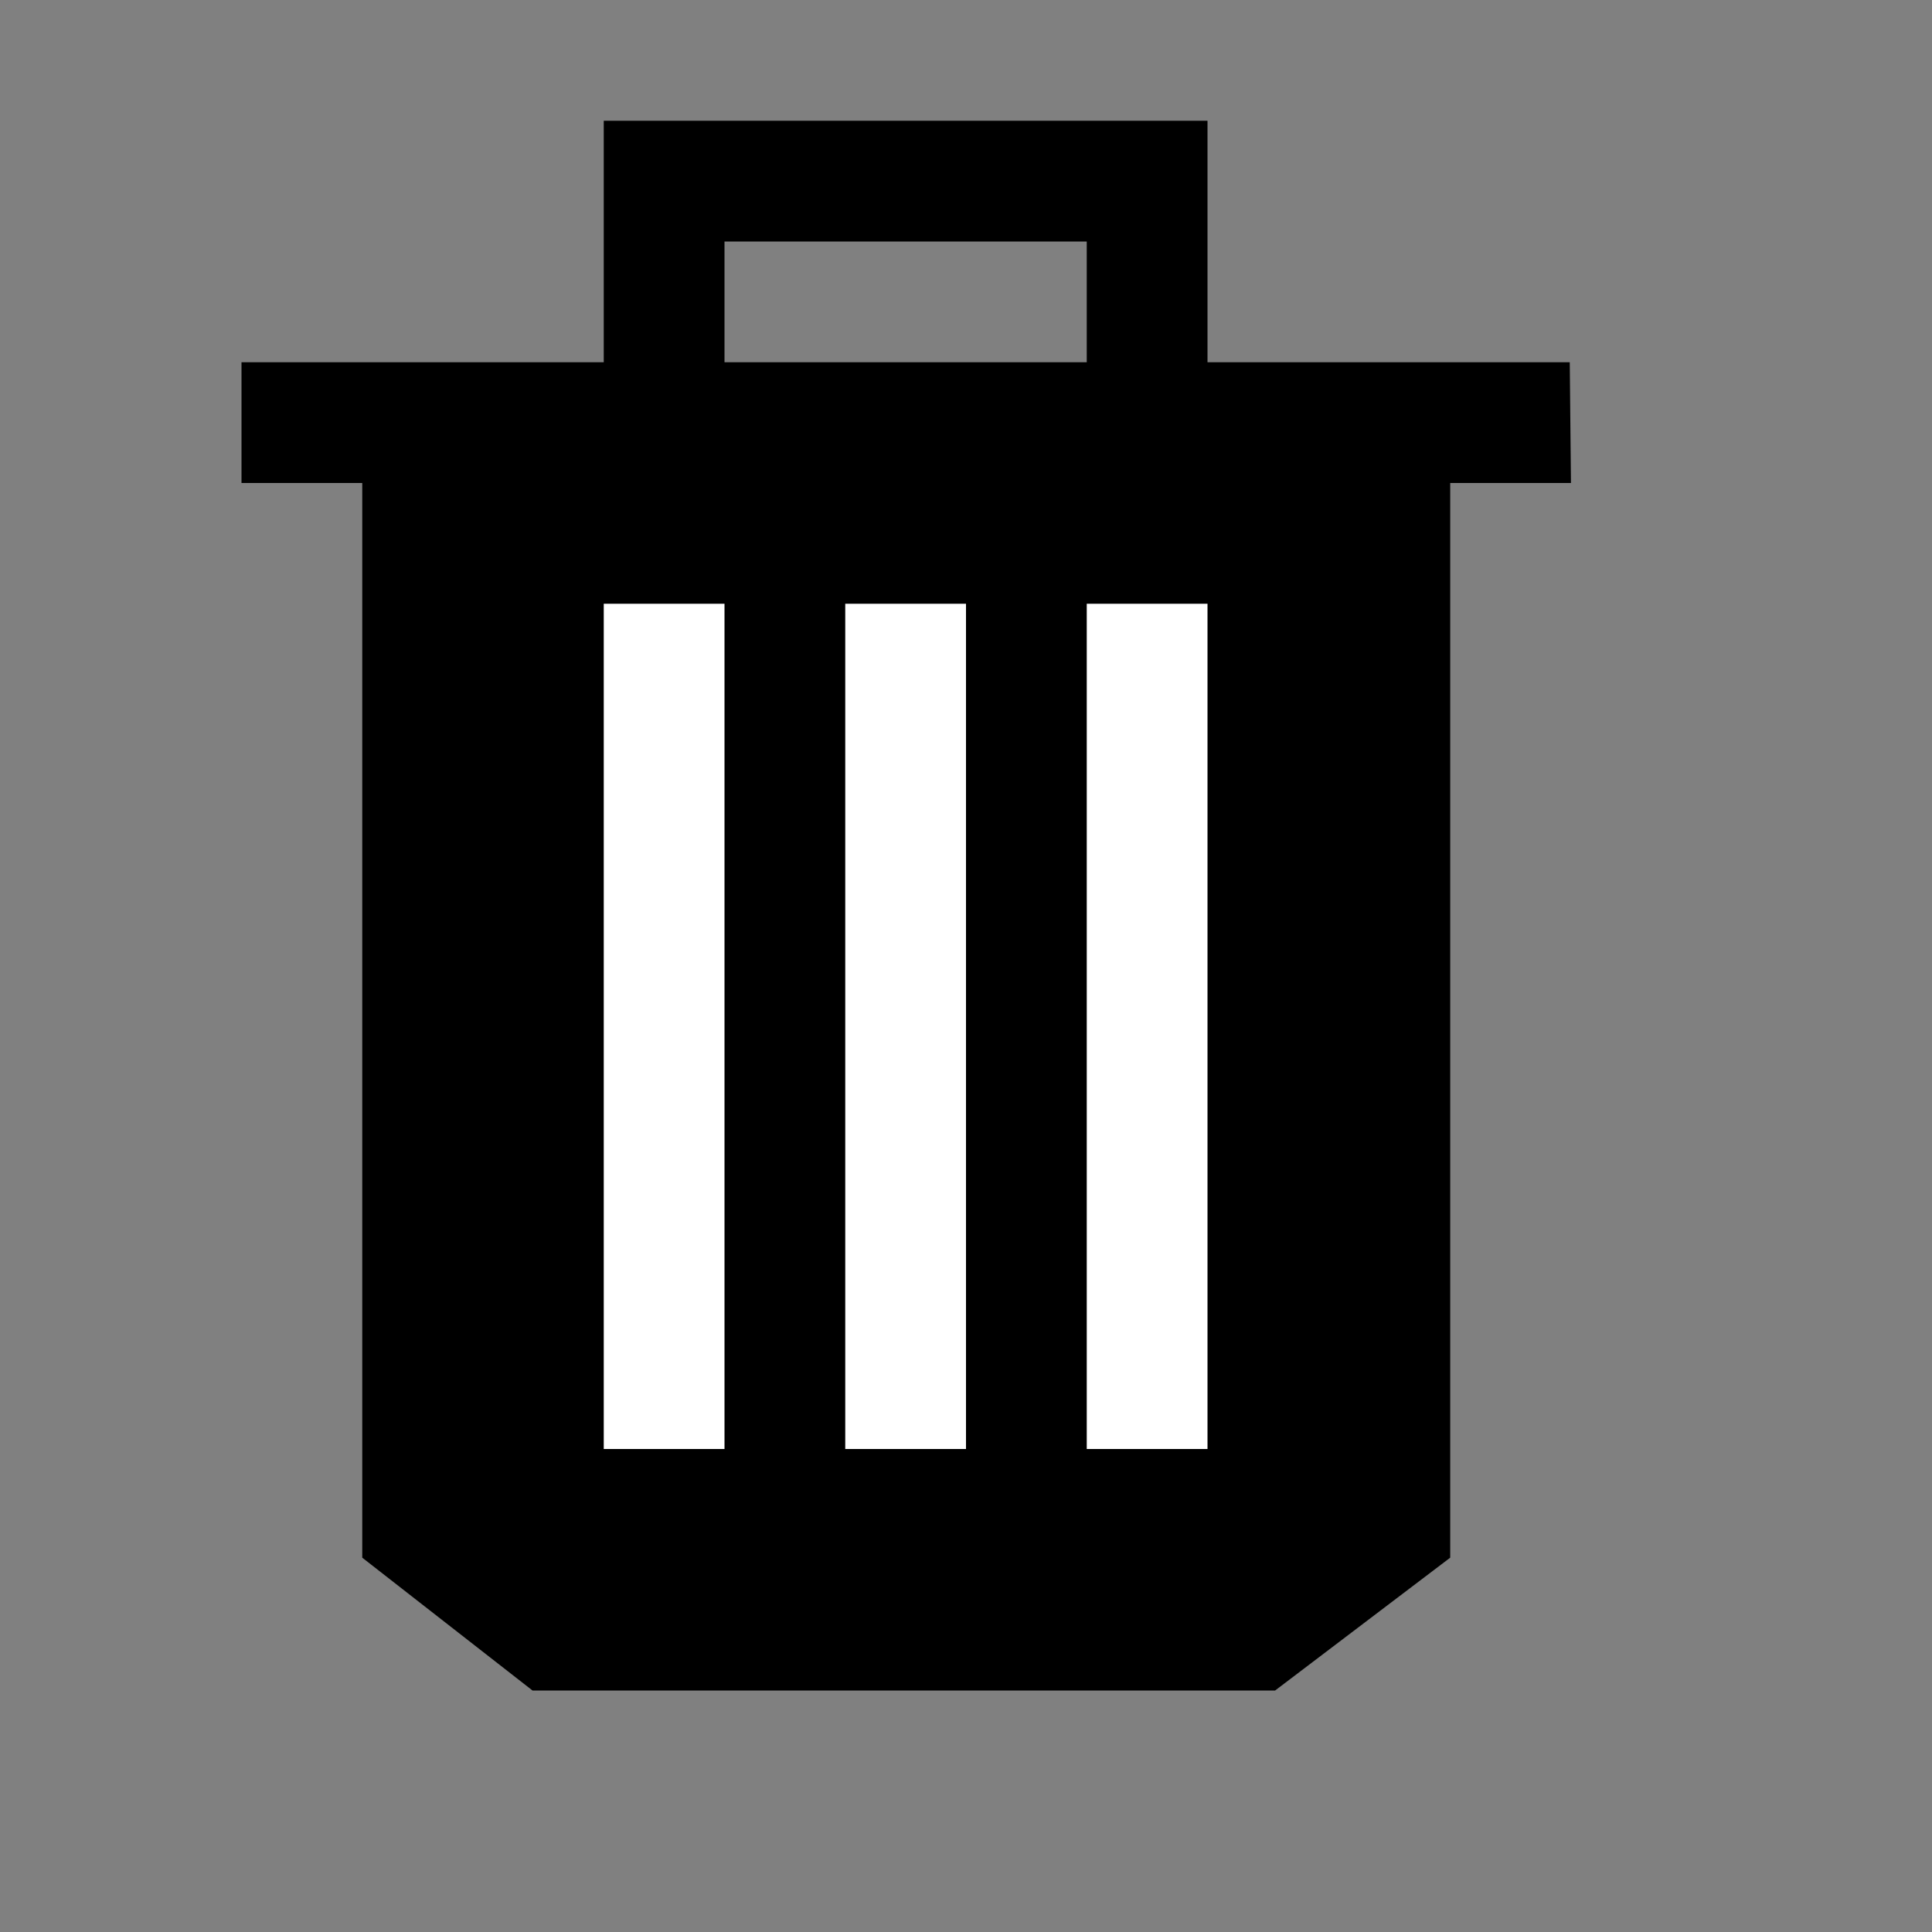 <svg id="icon_delete_16" xmlns="http://www.w3.org/2000/svg" width="16" height="16" viewBox="0 0 16 16">
	<rect x="0" y="0" width="16" height="16" fill="#808080" stroke="none"/>
	<g id="Group_2209" data-name="Group 2209" transform="translate(2 1)">
		<path id="Path_1876" data-name="Path 1876" d="M1026-153h-3v-2h-5v2h-3v1h1v8.9l1.41,1.1h6.15l1.45-1.1V-152h1Zm-7-1h3v1h-3Z" transform="translate(-1015 155)" fill="currentColor"/>
		<rect id="Rectangle_1349" data-name="Rectangle 1349" width="1" height="7" transform="translate(3 4)" fill="#fff"/>
		<rect id="Rectangle_1350" data-name="Rectangle 1350" width="1" height="7" transform="translate(7 4)" fill="#fff"/>
		<rect id="Rectangle_1351" data-name="Rectangle 1351" width="1" height="7" transform="translate(5 4)" fill="#fff"/>
	</g>
	<rect id="Rectangle_1352" data-name="Rectangle 1352" width="16" height="16" fill="none"/>
</svg>
